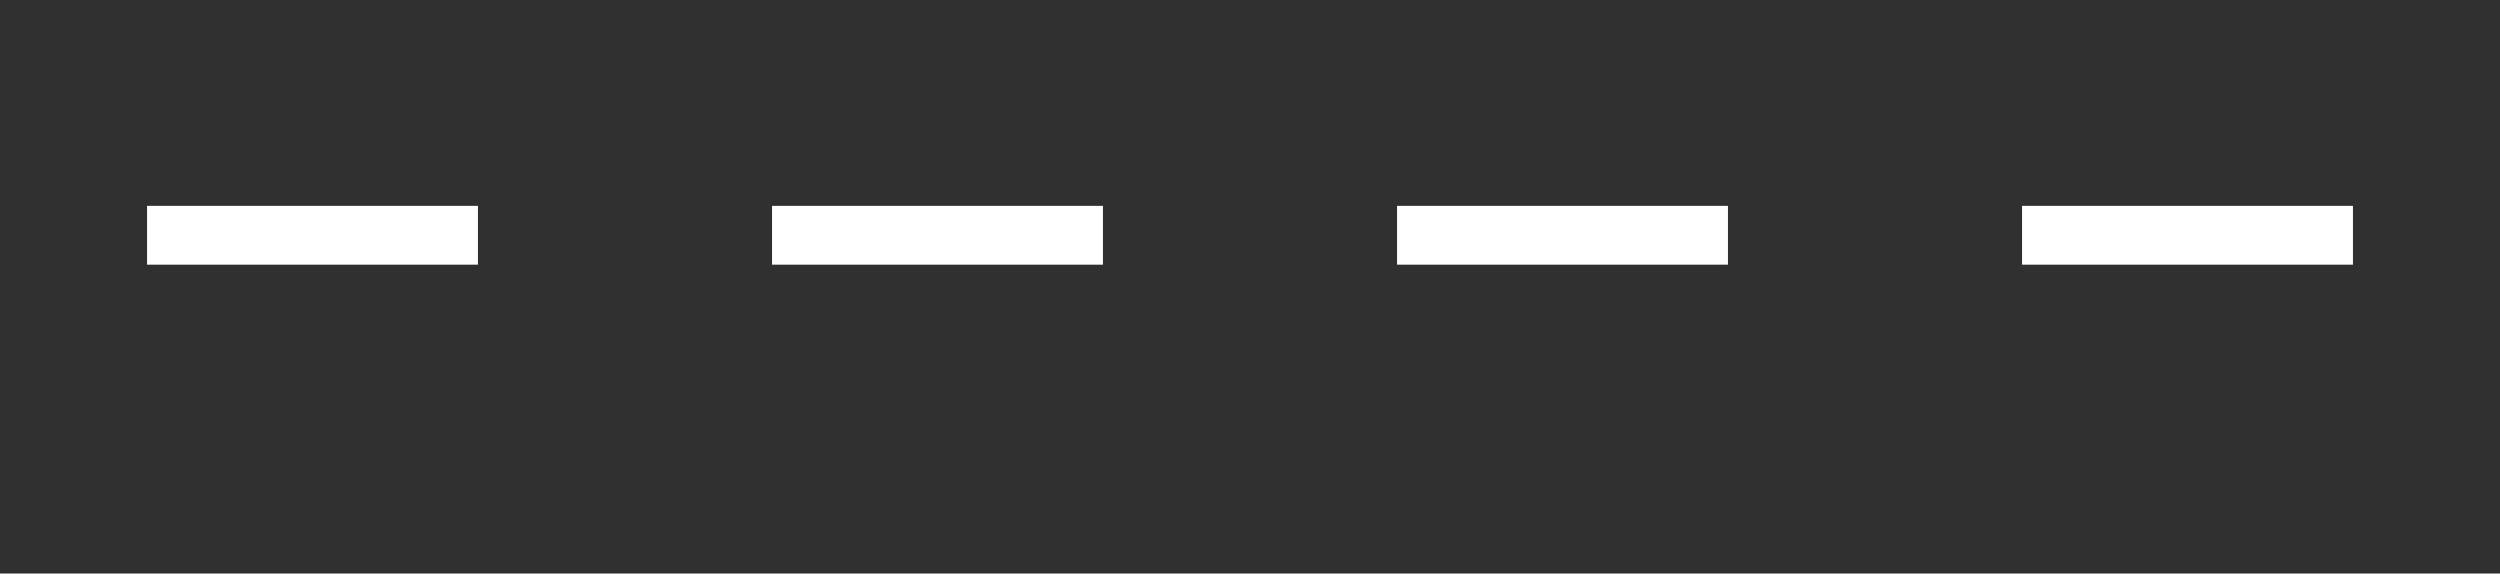<svg xmlns="http://www.w3.org/2000/svg" width="174.356" height="40" viewBox="0 0 174.356 40">
  <path id="Soustraction_3" data-name="Soustraction 3" d="M174.356,40H0V0H174.356ZM141.023,14.359v4.1H164.1v-4.1Zm-43.589,0v4.1h23.077v-4.1Zm-43.589,0v4.1H76.922v-4.1Zm-43.589,0v4.1H33.333v-4.1Z" fill="#303030"/>
</svg>
